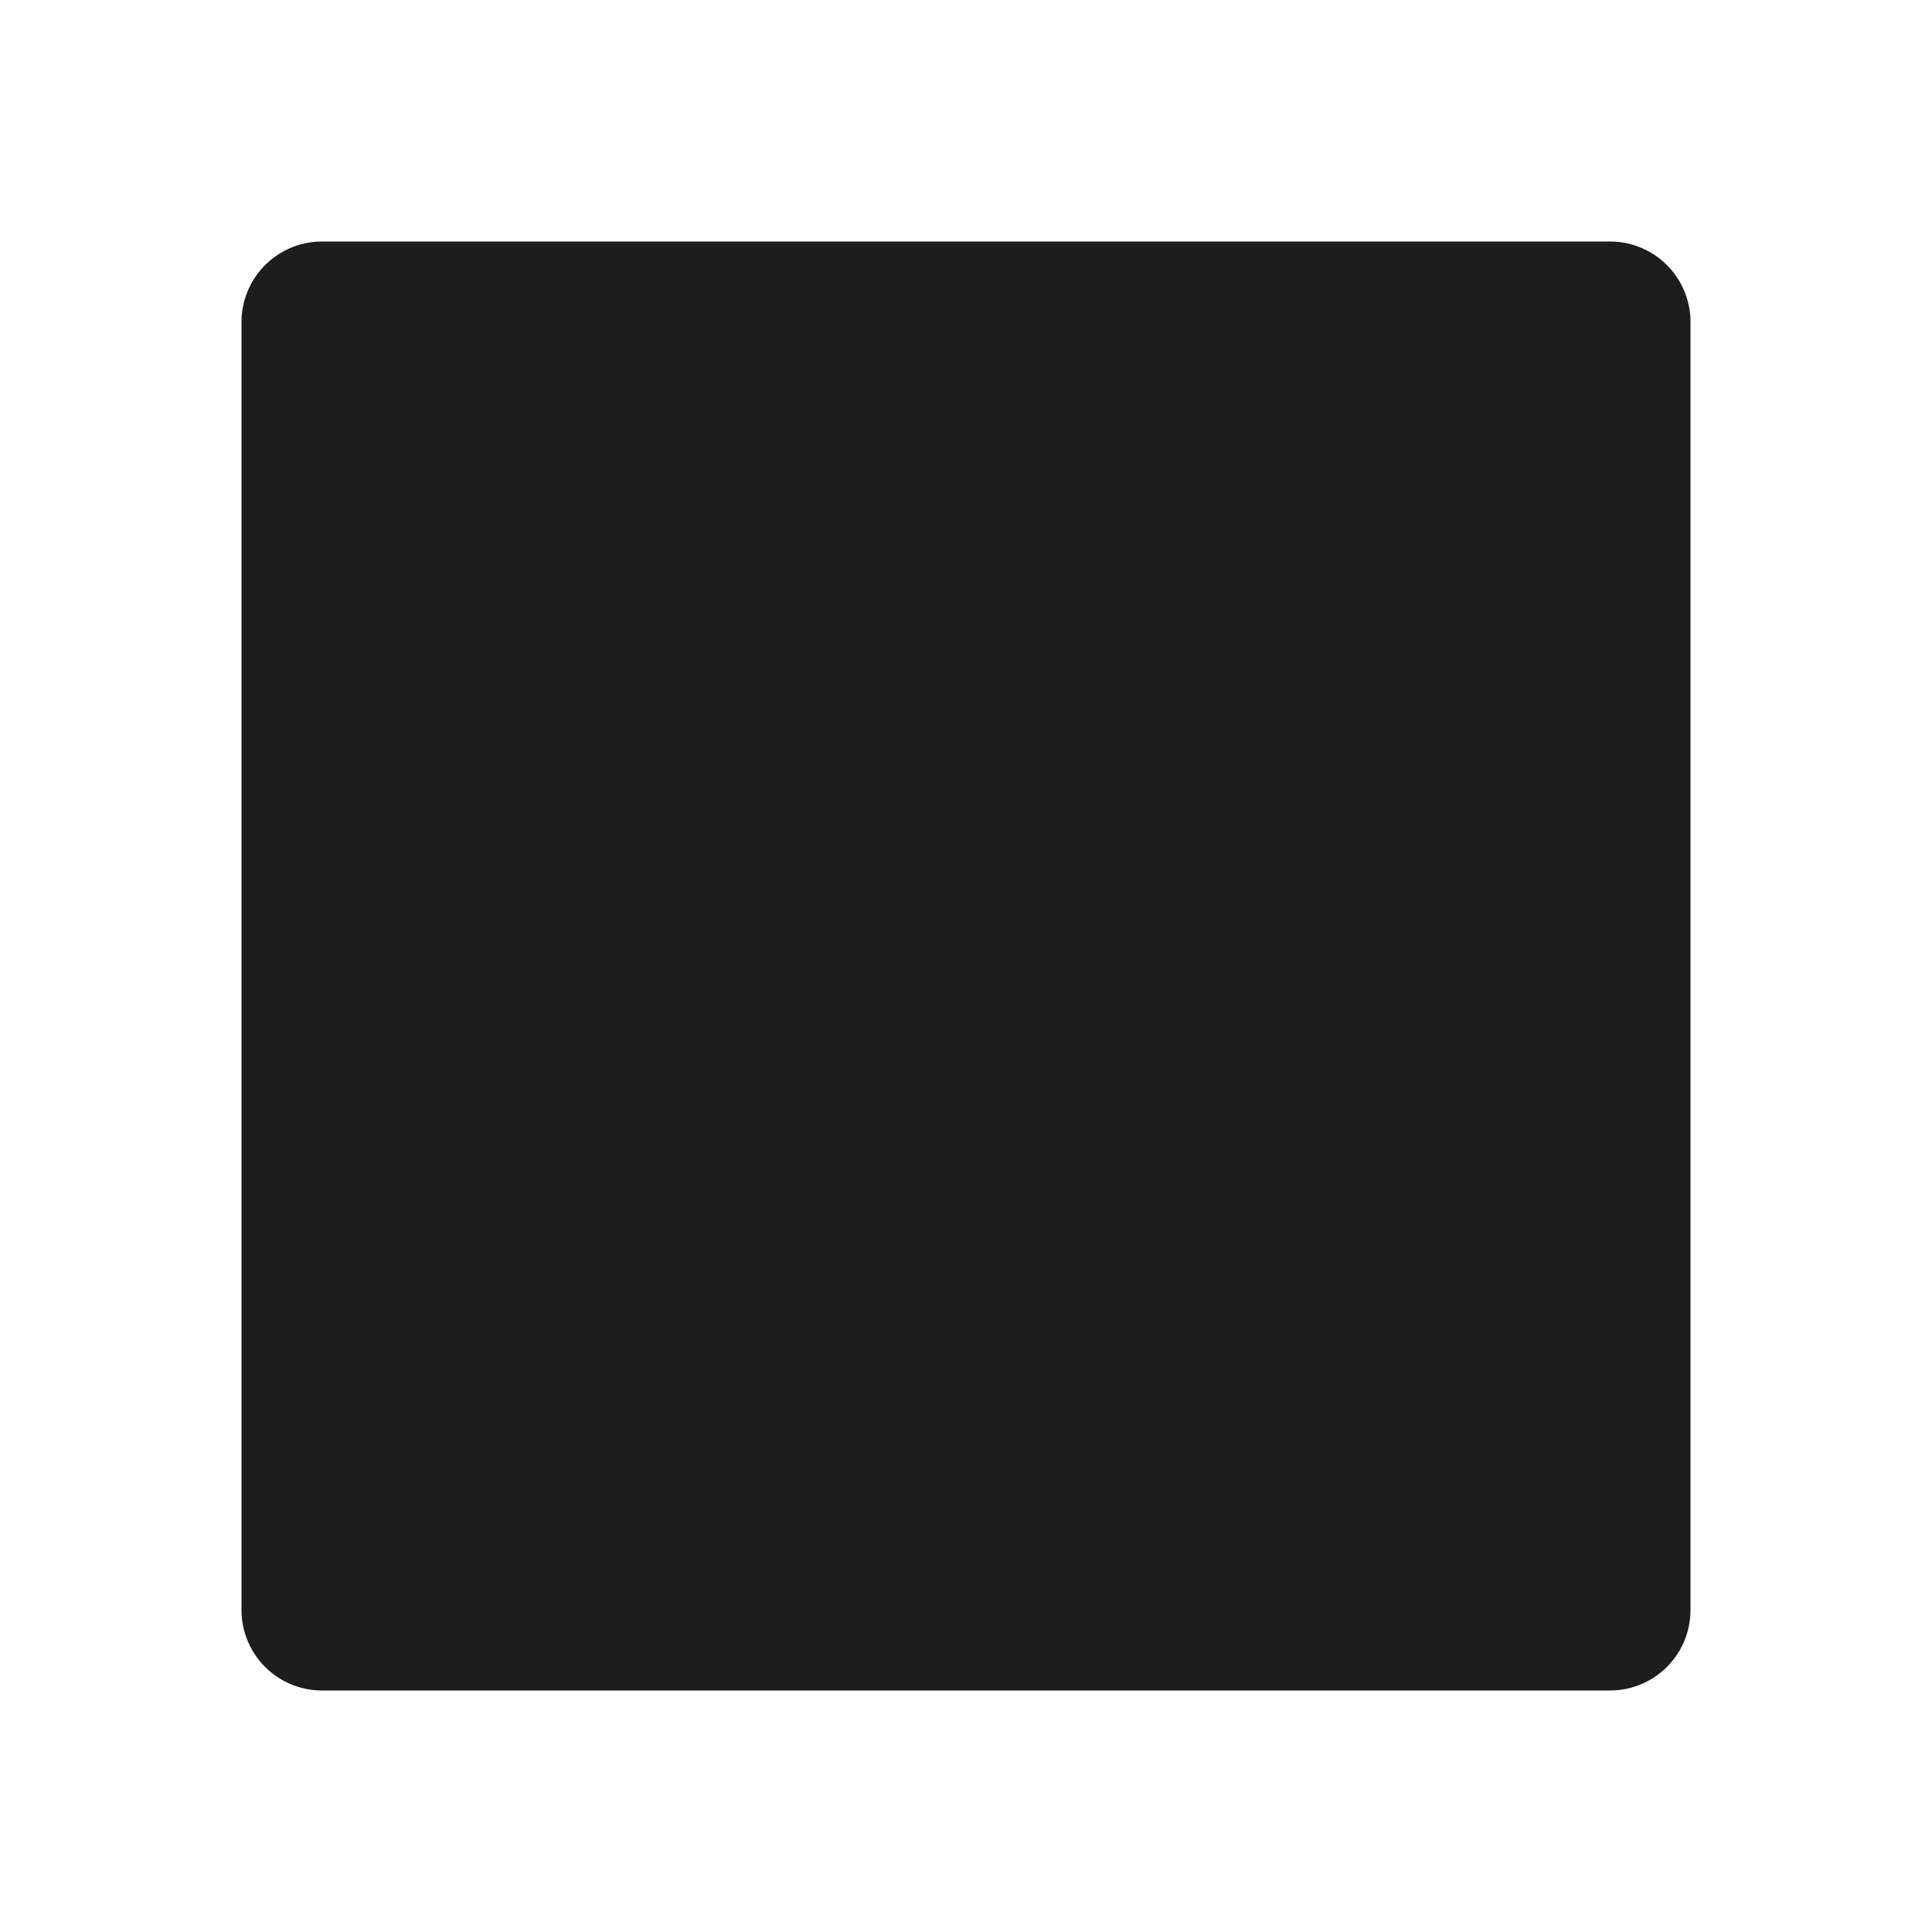 <svg width="24" height="24" viewBox="0 0 24 24" fill="none" xmlns="http://www.w3.org/2000/svg">
<path d="M20 4H4V20H20V4Z" fill="#1D1D1E" stroke="#1D1D1E" stroke-width="2" stroke-linecap="round" stroke-linejoin="round"/>
</svg>
